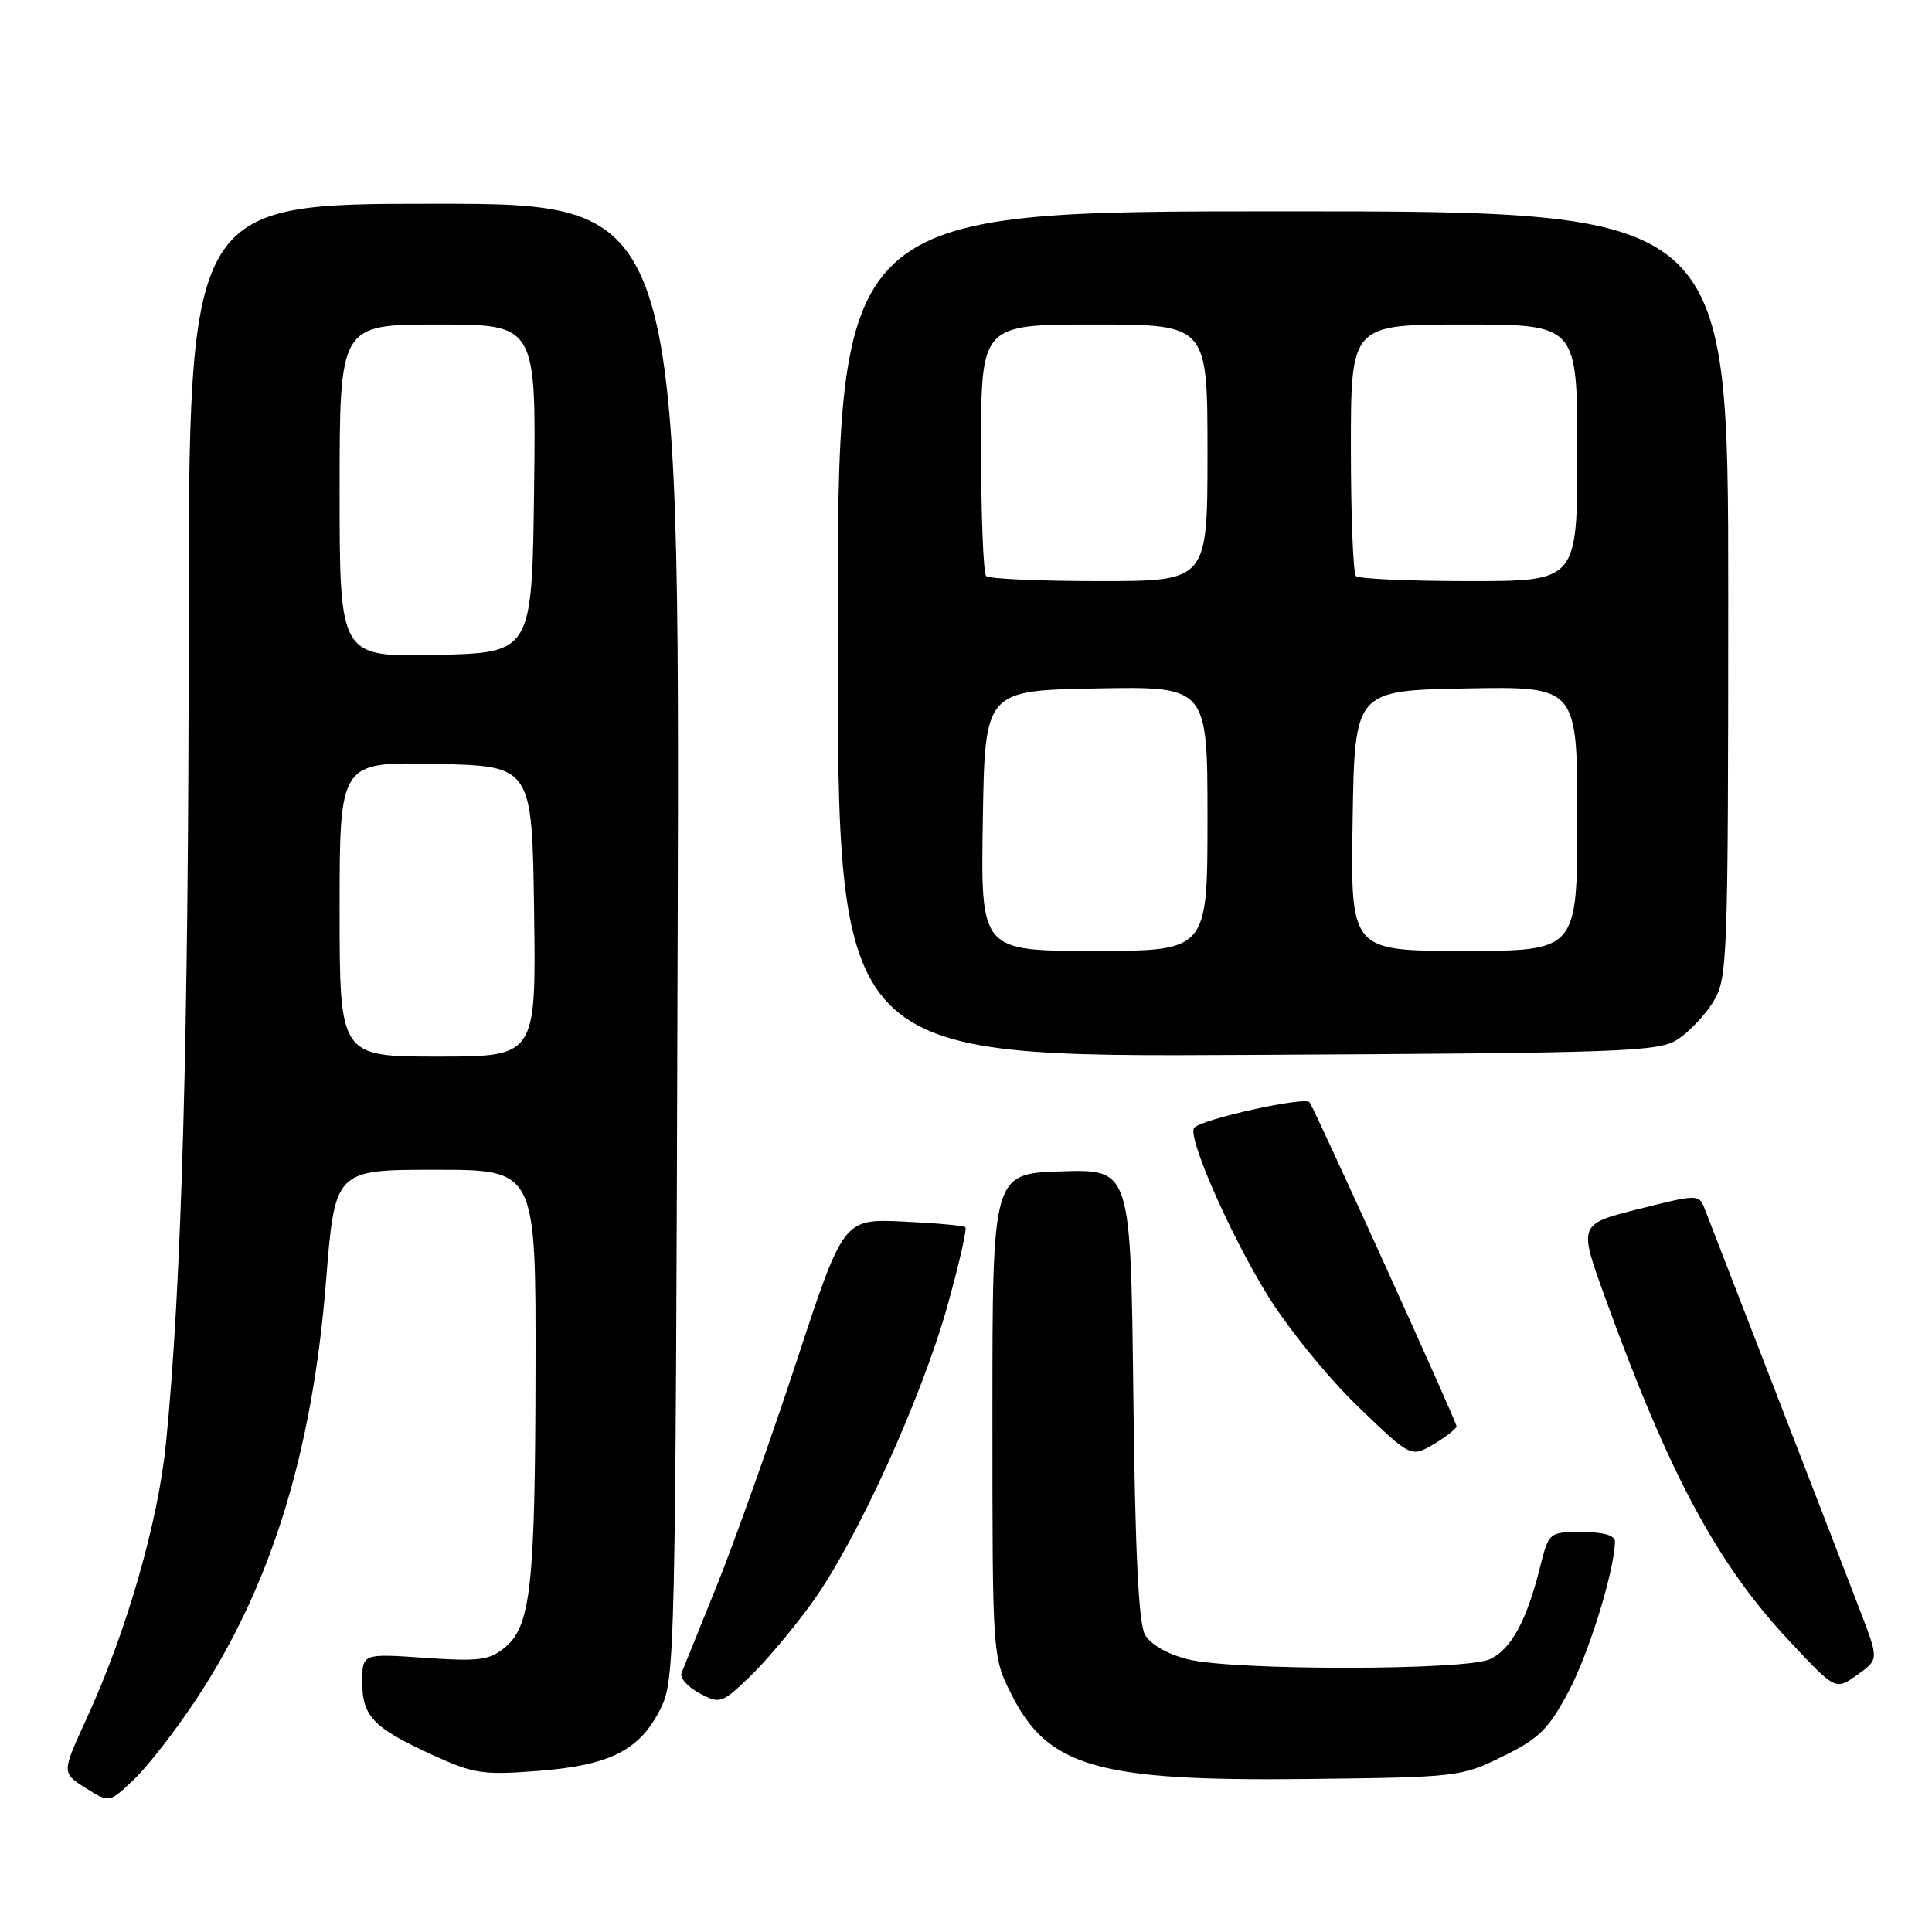 <?xml version="1.0" encoding="UTF-8" standalone="no"?>
<!DOCTYPE svg PUBLIC "-//W3C//DTD SVG 1.1//EN" "http://www.w3.org/Graphics/SVG/1.1/DTD/svg11.dtd" >
<svg xmlns="http://www.w3.org/2000/svg" xmlns:xlink="http://www.w3.org/1999/xlink" version="1.1" viewBox="0 0 256 256">
 <g >
 <path fill="currentColor"
d=" M 26.06 225.08 C 35.92 210.13 41.39 192.49 43.20 169.75 C 44.38 155.00 44.38 155.00 57.69 155.00 C 71.00 155.00 71.00 155.00 70.96 181.25 C 70.91 210.34 70.34 215.49 66.85 218.34 C 64.81 220.00 63.41 220.17 56.25 219.67 C 48.00 219.10 48.00 219.10 48.00 222.89 C 48.00 227.45 49.46 228.95 57.42 232.59 C 62.75 235.03 64.00 235.22 71.26 234.66 C 80.82 233.92 84.75 231.94 87.50 226.47 C 89.45 222.59 89.51 220.21 89.79 124.75 C 90.08 27.00 90.08 27.00 57.54 27.00 C 25.00 27.00 25.00 27.00 25.00 83.25 C 25.00 137.18 24.07 170.38 22.00 191.18 C 20.95 201.71 16.81 216.10 11.48 227.71 C 8.17 234.91 8.17 234.91 11.33 236.91 C 14.49 238.91 14.49 238.91 17.83 235.71 C 19.67 233.94 23.37 229.16 26.06 225.08 Z  M 199.11 232.74 C 203.92 230.38 205.18 229.15 207.84 224.15 C 210.54 219.09 213.94 208.07 213.99 204.25 C 213.99 203.44 212.46 203.00 209.62 203.00 C 205.24 203.00 205.24 203.00 204.04 207.75 C 202.27 214.81 200.20 218.59 197.40 219.86 C 194.12 221.36 163.35 221.37 157.41 219.87 C 154.72 219.20 152.45 217.90 151.72 216.62 C 150.87 215.13 150.41 205.65 150.17 184.71 C 149.82 154.93 149.82 154.93 140.66 155.21 C 131.50 155.50 131.50 155.50 131.50 187.50 C 131.50 219.50 131.50 219.50 134.00 224.48 C 138.85 234.14 145.39 236.03 173.00 235.73 C 193.14 235.50 193.60 235.45 199.11 232.74 Z  M 107.64 212.31 C 113.55 204.10 122.13 185.24 125.57 172.93 C 127.09 167.47 128.15 162.83 127.92 162.61 C 127.69 162.40 123.96 162.06 119.63 161.86 C 111.76 161.50 111.76 161.50 105.51 180.50 C 102.07 190.95 97.35 204.22 95.02 210.00 C 92.69 215.78 90.57 221.03 90.31 221.68 C 90.05 222.32 91.12 223.53 92.67 224.36 C 95.41 225.81 95.62 225.74 99.34 222.18 C 101.46 220.16 105.19 215.71 107.64 212.31 Z  M 246.58 213.70 C 245.28 210.29 240.30 197.38 235.50 185.00 C 230.70 172.62 226.40 161.53 225.95 160.35 C 225.12 158.20 225.12 158.20 217.14 160.20 C 209.16 162.21 209.16 162.21 212.64 171.81 C 221.15 195.34 227.51 207.20 237.12 217.46 C 243.21 223.98 243.21 223.98 246.08 221.94 C 248.95 219.90 248.95 219.90 246.58 213.70 Z  M 193.00 188.98 C 193.00 188.39 174.54 147.68 173.53 146.06 C 173.03 145.24 159.44 148.23 158.25 149.42 C 157.23 150.43 162.91 163.43 167.92 171.57 C 170.61 175.94 175.98 182.56 179.88 186.32 C 186.95 193.14 186.95 193.14 189.98 191.36 C 191.64 190.37 193.00 189.30 193.00 188.98 Z  M 222.34 137.70 C 223.86 136.70 225.97 134.45 227.04 132.70 C 228.91 129.64 228.99 127.29 229.00 78.75 C 229.00 28.00 229.00 28.00 170.00 28.00 C 111.00 28.00 111.00 28.00 111.00 84.03 C 111.00 140.07 111.00 140.07 165.30 139.78 C 215.66 139.52 219.79 139.37 222.34 137.70 Z  M 45.00 120.47 C 45.00 100.94 45.00 100.94 57.75 101.22 C 70.50 101.50 70.50 101.50 70.77 120.75 C 71.04 140.00 71.04 140.00 58.02 140.00 C 45.00 140.00 45.00 140.00 45.00 120.47 Z  M 45.00 65.03 C 45.00 43.00 45.00 43.00 58.02 43.00 C 71.04 43.00 71.04 43.00 70.77 64.75 C 70.50 86.50 70.50 86.50 57.75 86.78 C 45.00 87.06 45.00 87.06 45.00 65.03 Z  M 130.23 108.75 C 130.50 91.50 130.50 91.50 145.25 91.22 C 160.00 90.95 160.00 90.95 160.00 108.47 C 160.00 126.00 160.00 126.00 144.98 126.00 C 129.95 126.00 129.95 126.00 130.23 108.75 Z  M 179.23 108.75 C 179.50 91.50 179.50 91.50 194.25 91.22 C 209.00 90.95 209.00 90.95 209.00 108.47 C 209.00 126.00 209.00 126.00 193.98 126.00 C 178.95 126.00 178.95 126.00 179.23 108.75 Z  M 130.67 76.33 C 130.30 75.97 130.00 68.32 130.00 59.33 C 130.00 43.00 130.00 43.00 145.00 43.00 C 160.00 43.00 160.00 43.00 160.00 60.00 C 160.00 77.00 160.00 77.00 145.67 77.00 C 137.78 77.00 131.03 76.70 130.67 76.33 Z  M 179.67 76.33 C 179.30 75.97 179.00 68.32 179.00 59.33 C 179.00 43.00 179.00 43.00 194.00 43.00 C 209.00 43.00 209.00 43.00 209.00 60.00 C 209.00 77.00 209.00 77.00 194.67 77.00 C 186.78 77.00 180.03 76.70 179.67 76.33 Z "/>
</g>
</svg>